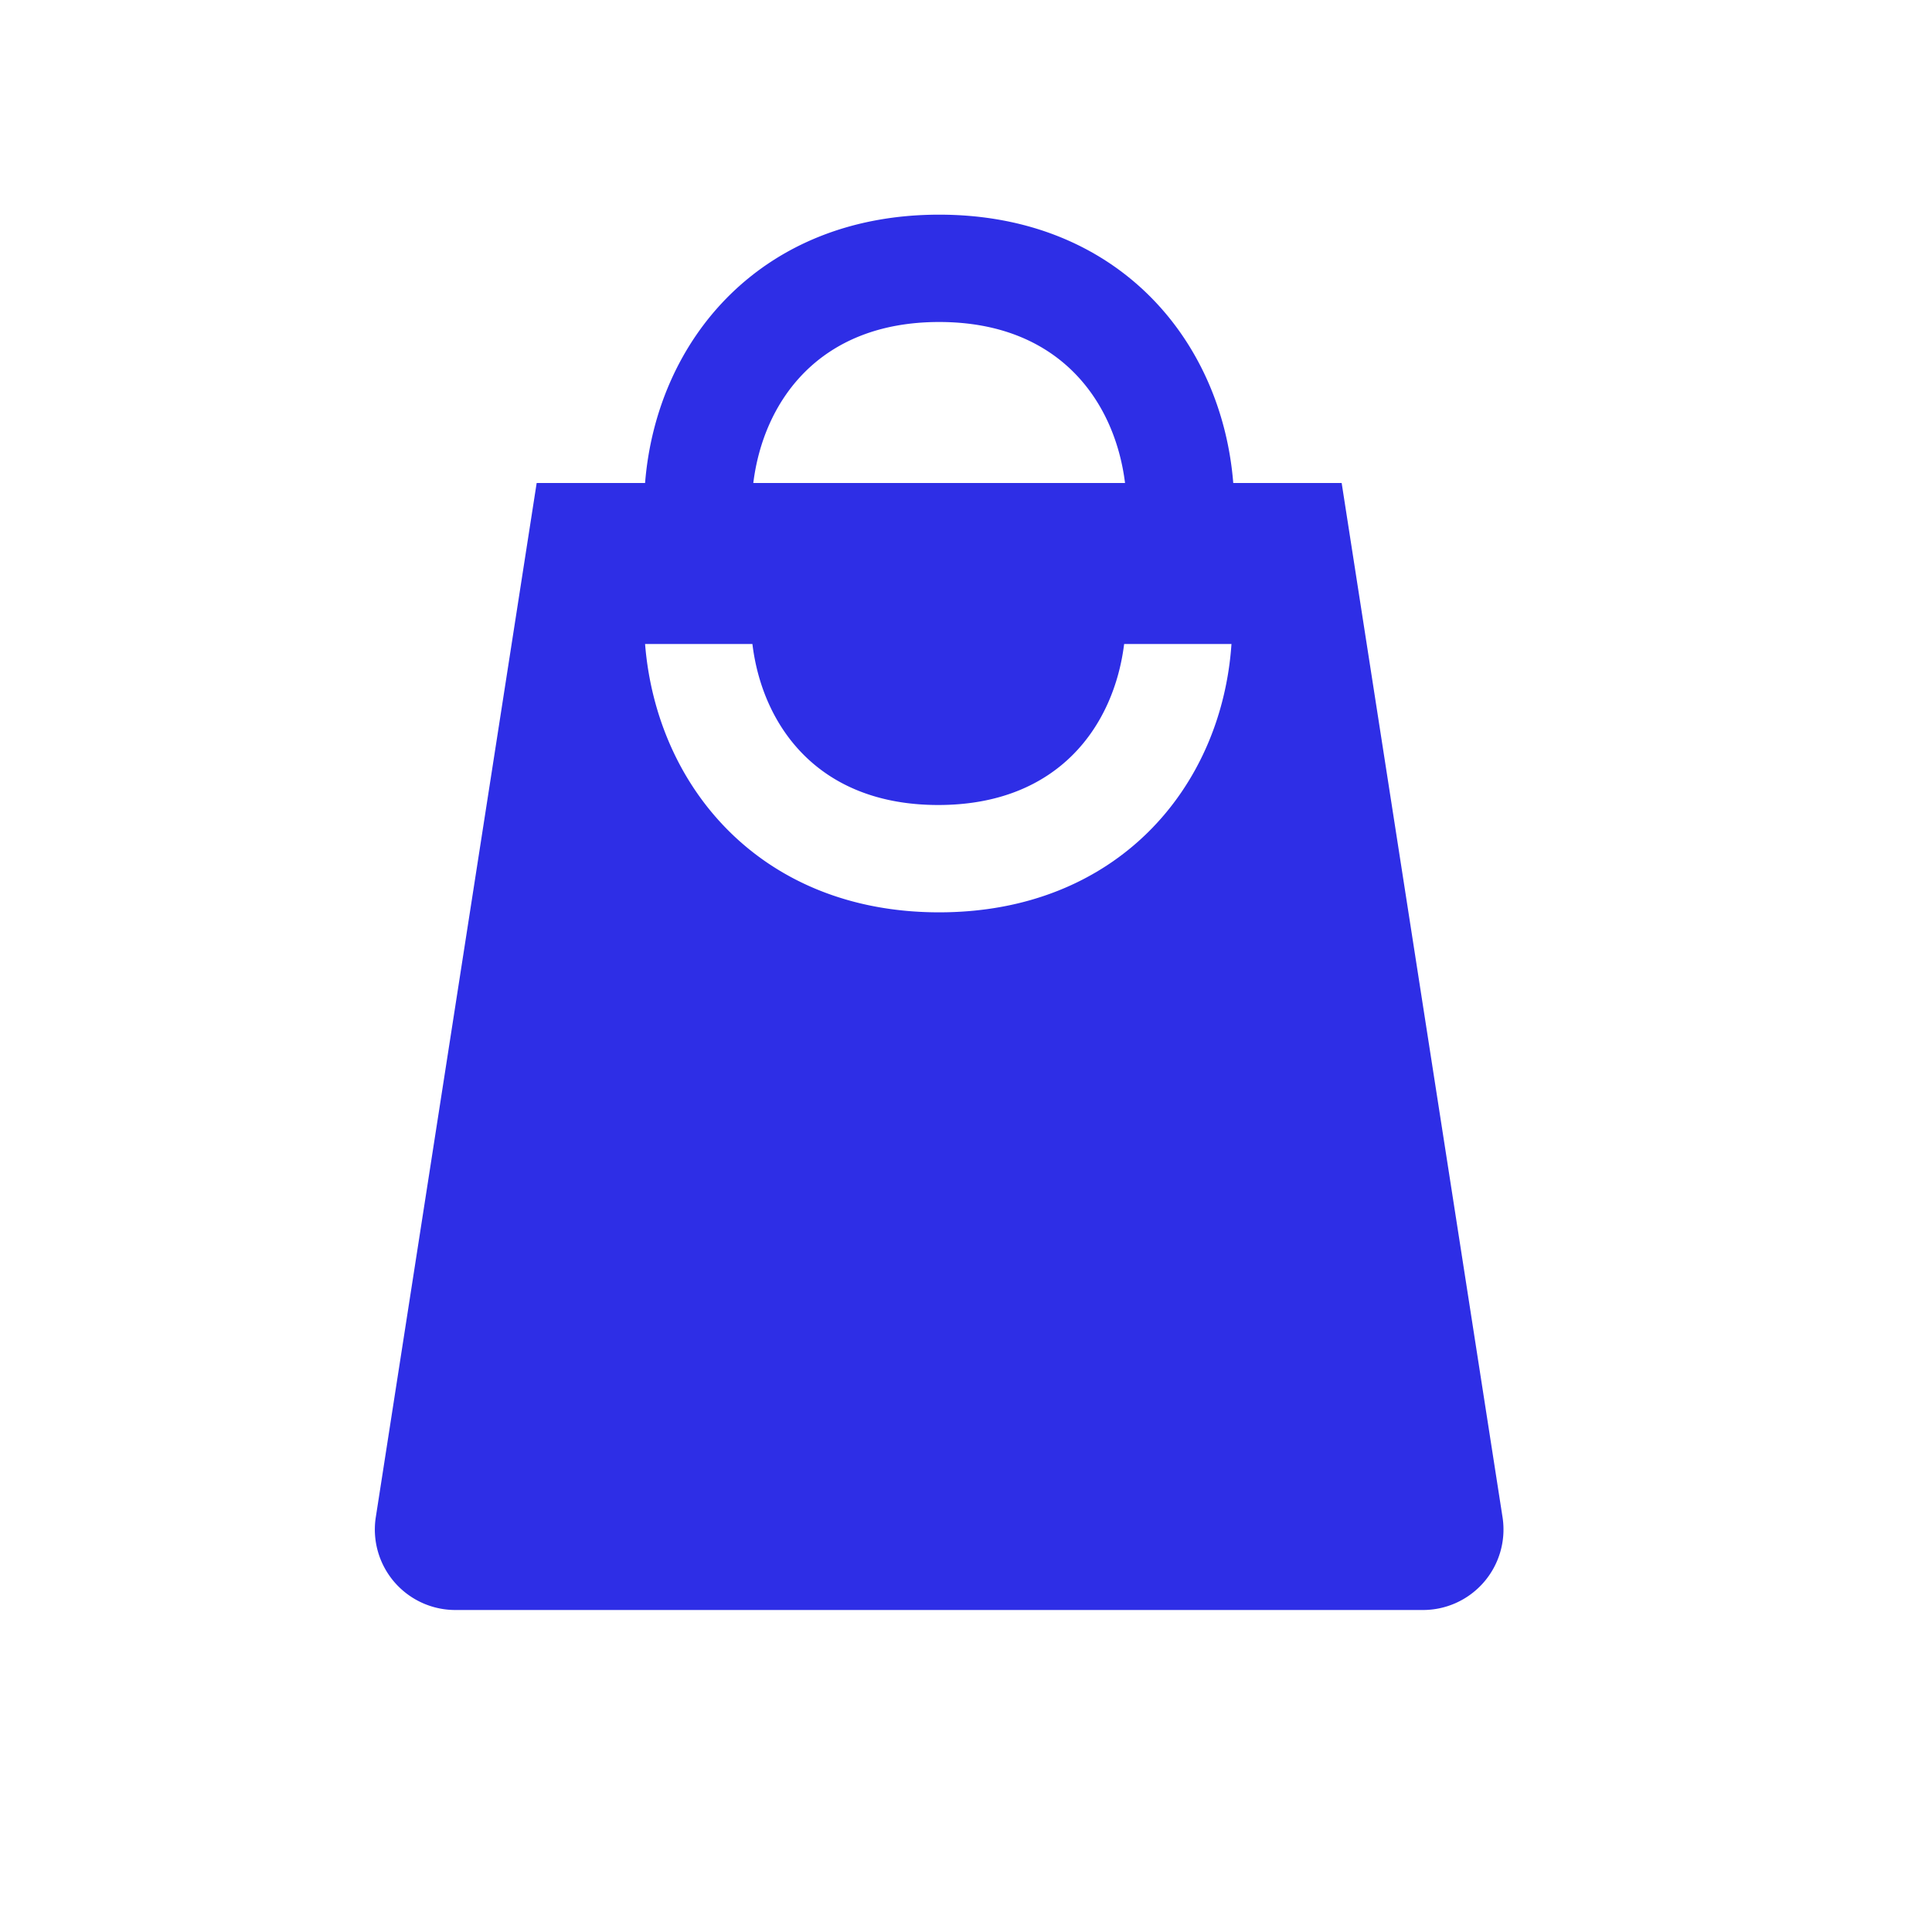 <svg xmlns="http://www.w3.org/2000/svg" viewBox="0 0 108 108">
  <title>shopping</title>
  <g id="Layer_2" data-name="Layer 2">
    <g id="Icons">
      <g>
        <rect width="108" height="108" style="fill: #fff;opacity: 0"/>
        <path d="M84,84.86,75,27H68.94c-.65-8.07-6.54-15-16.44-15S36.71,18.93,36.06,27H30L21,84.86A4.5,4.5,0,0,0,25.5,90h54A4.5,4.5,0,0,0,84,84.86ZM52.5,18c6.75,0,9.83,4.48,10.39,9H42.11C42.67,22.48,45.75,18,52.5,18Zm0,33c-9.89,0-15.79-6.93-16.44-15h6c.55,4.52,3.63,9,10.39,9s9.83-4.48,10.39-9h6C68.29,44.07,62.39,51,52.5,51Z" style="fill: #2e2ee6"/>
      </g>
    </g>
  </g>
</svg>
